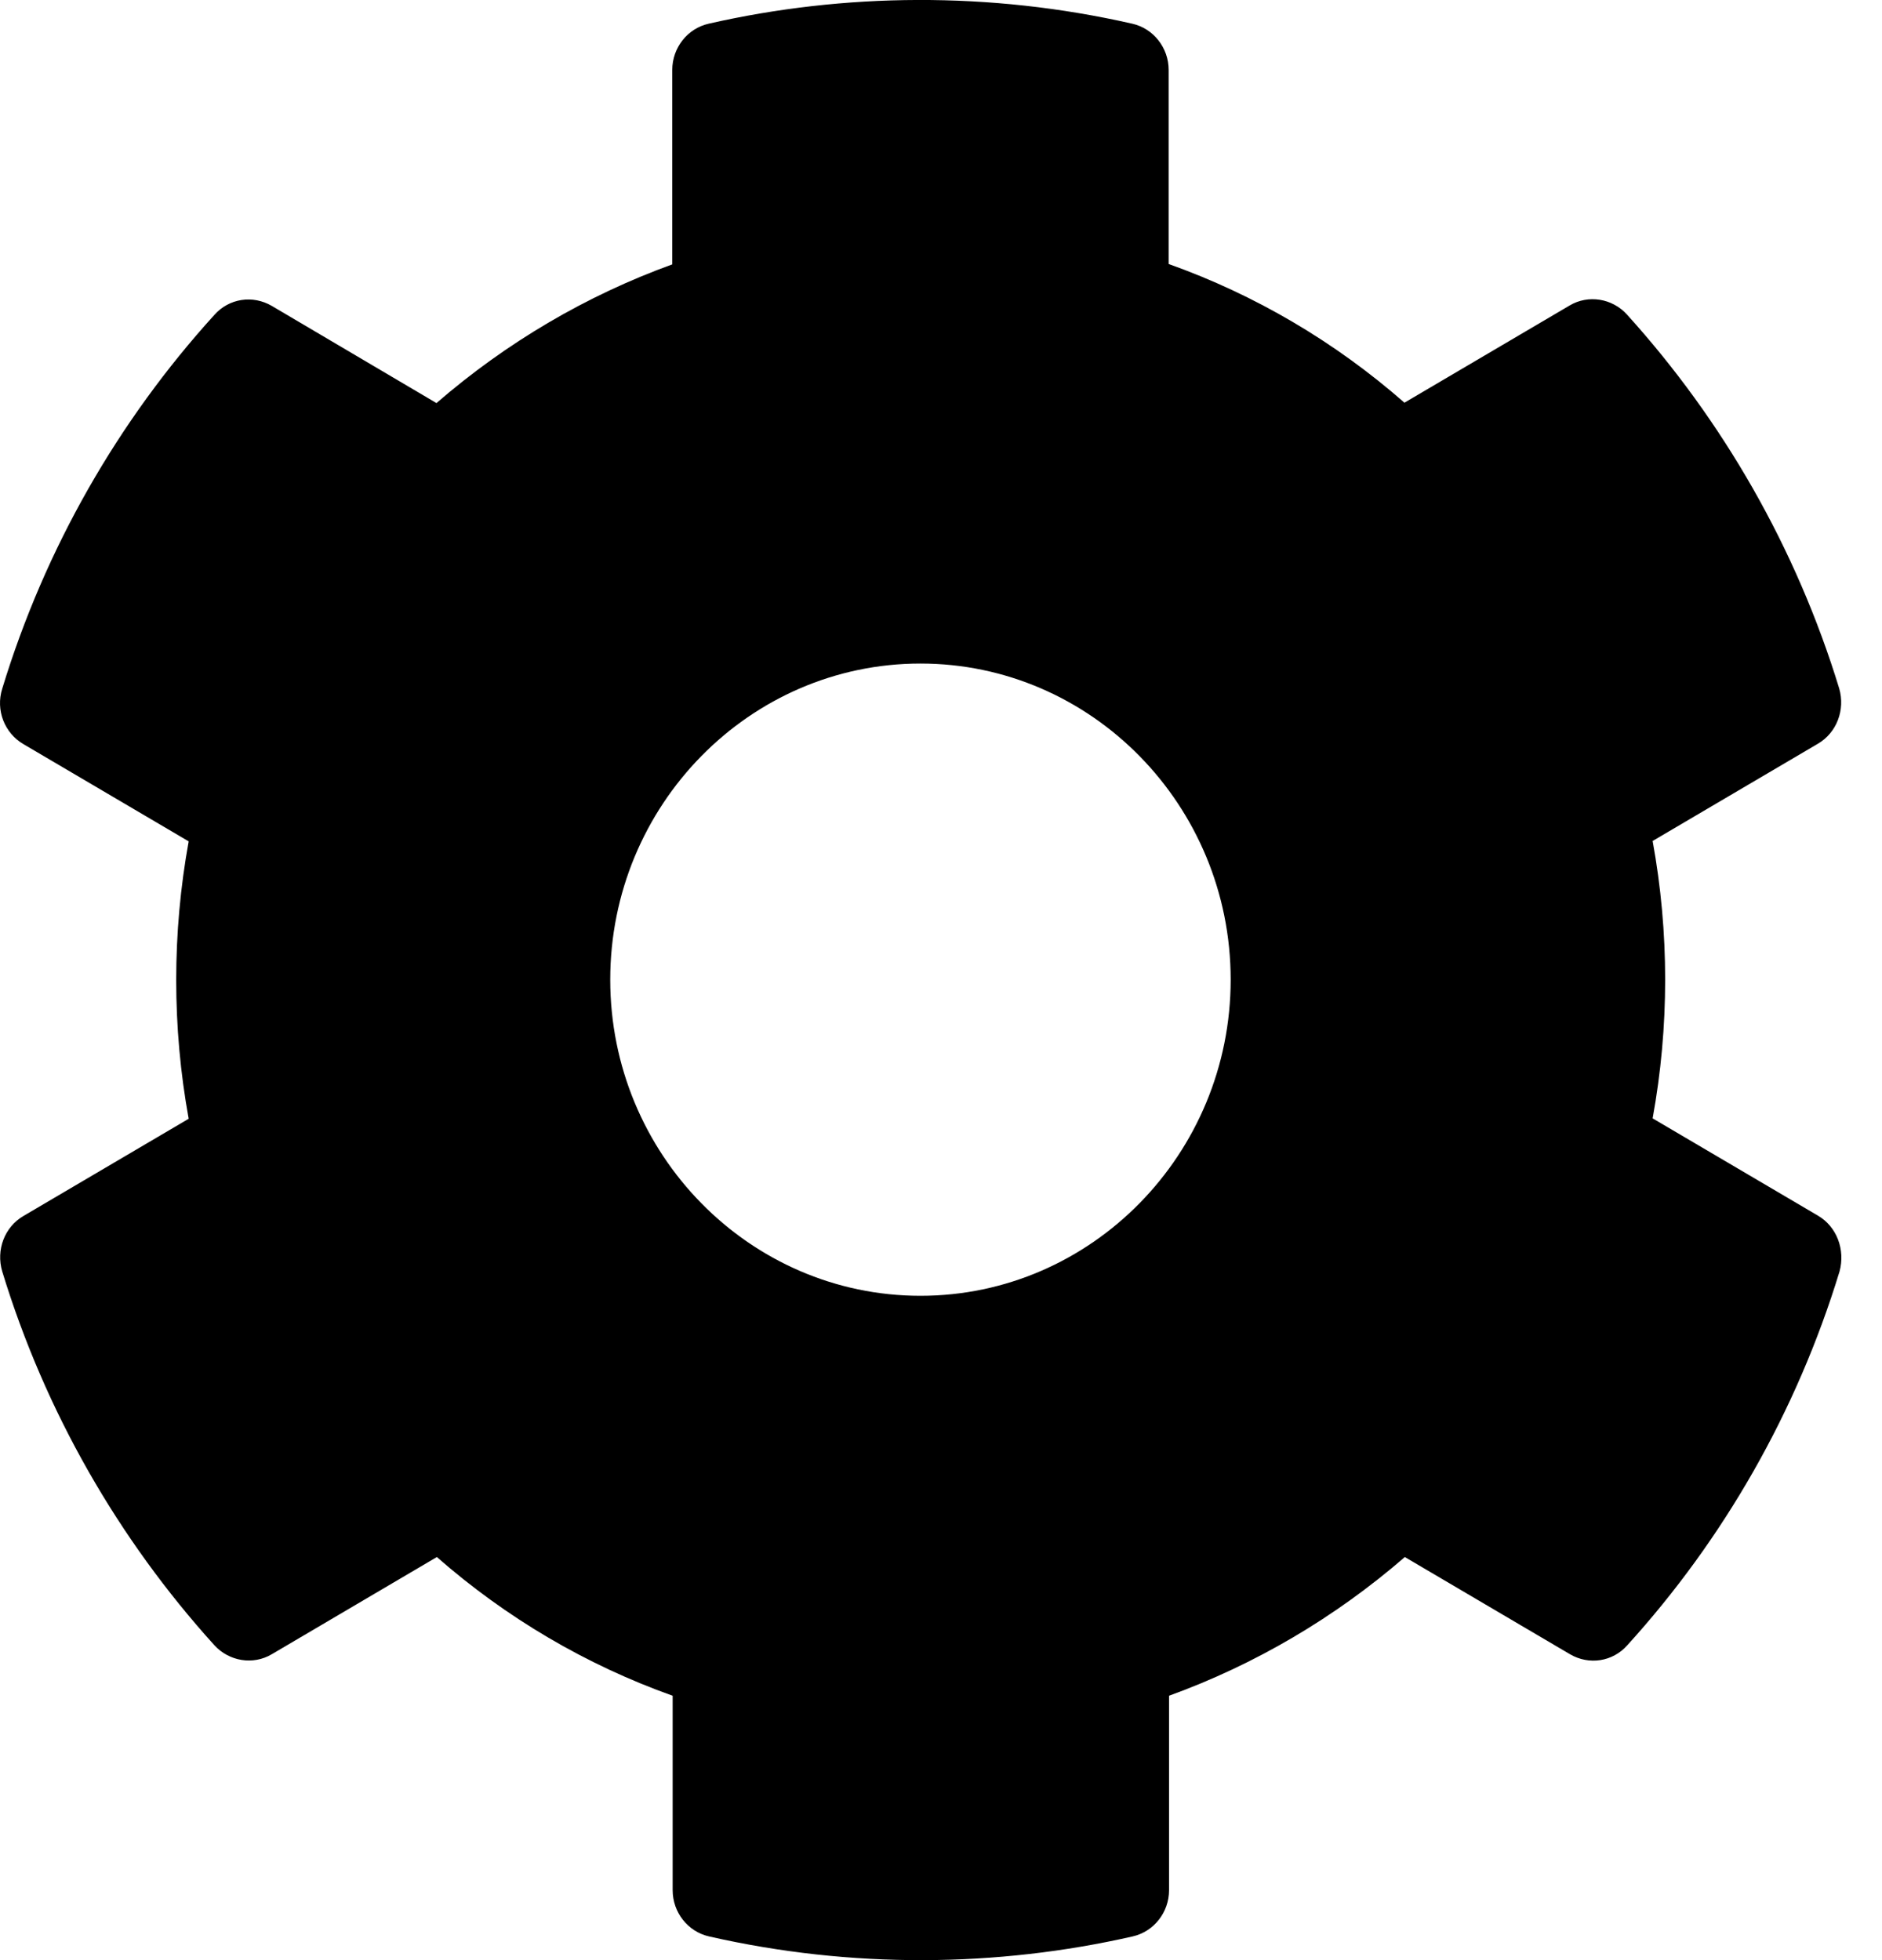 <svg width="24" height="25" viewBox="0 0 24 25" fill="none" xmlns="http://www.w3.org/2000/svg">
<path d="M23.182 15.504L21.075 14.264C21.288 13.095 21.288 11.895 21.075 10.726L23.182 9.486C23.424 9.345 23.533 9.052 23.454 8.78C22.905 6.986 21.97 5.363 20.748 4.012C20.561 3.805 20.254 3.755 20.017 3.896L17.91 5.136C17.025 4.36 16.006 3.76 14.903 3.367V0.892C14.903 0.61 14.71 0.363 14.438 0.302C12.623 -0.111 10.764 -0.091 9.038 0.302C8.766 0.363 8.573 0.61 8.573 0.892V3.372C7.475 3.77 6.456 4.37 5.566 5.141L3.465 3.901C3.222 3.76 2.921 3.805 2.733 4.017C1.511 5.363 0.576 6.986 0.028 8.785C-0.057 9.057 0.057 9.35 0.299 9.491L2.406 10.731C2.194 11.9 2.194 13.1 2.406 14.269L0.299 15.509C0.057 15.65 -0.052 15.943 0.028 16.215C0.576 18.009 1.511 19.632 2.733 20.983C2.921 21.189 3.227 21.24 3.465 21.099L5.571 19.859C6.456 20.635 7.475 21.235 8.578 21.628V24.108C8.578 24.39 8.771 24.637 9.043 24.698C10.858 25.111 12.717 25.091 14.443 24.698C14.715 24.637 14.908 24.39 14.908 24.108V21.628C16.006 21.23 17.025 20.63 17.915 19.859L20.022 21.099C20.264 21.24 20.566 21.195 20.753 20.983C21.975 19.637 22.91 18.014 23.459 16.215C23.533 15.938 23.424 15.645 23.182 15.504ZM11.738 16.527C9.557 16.527 7.782 14.718 7.782 12.495C7.782 10.272 9.557 8.463 11.738 8.463C13.919 8.463 15.694 10.272 15.694 12.495C15.694 14.718 13.919 16.527 11.738 16.527Z" fill="black"/>
</svg>
